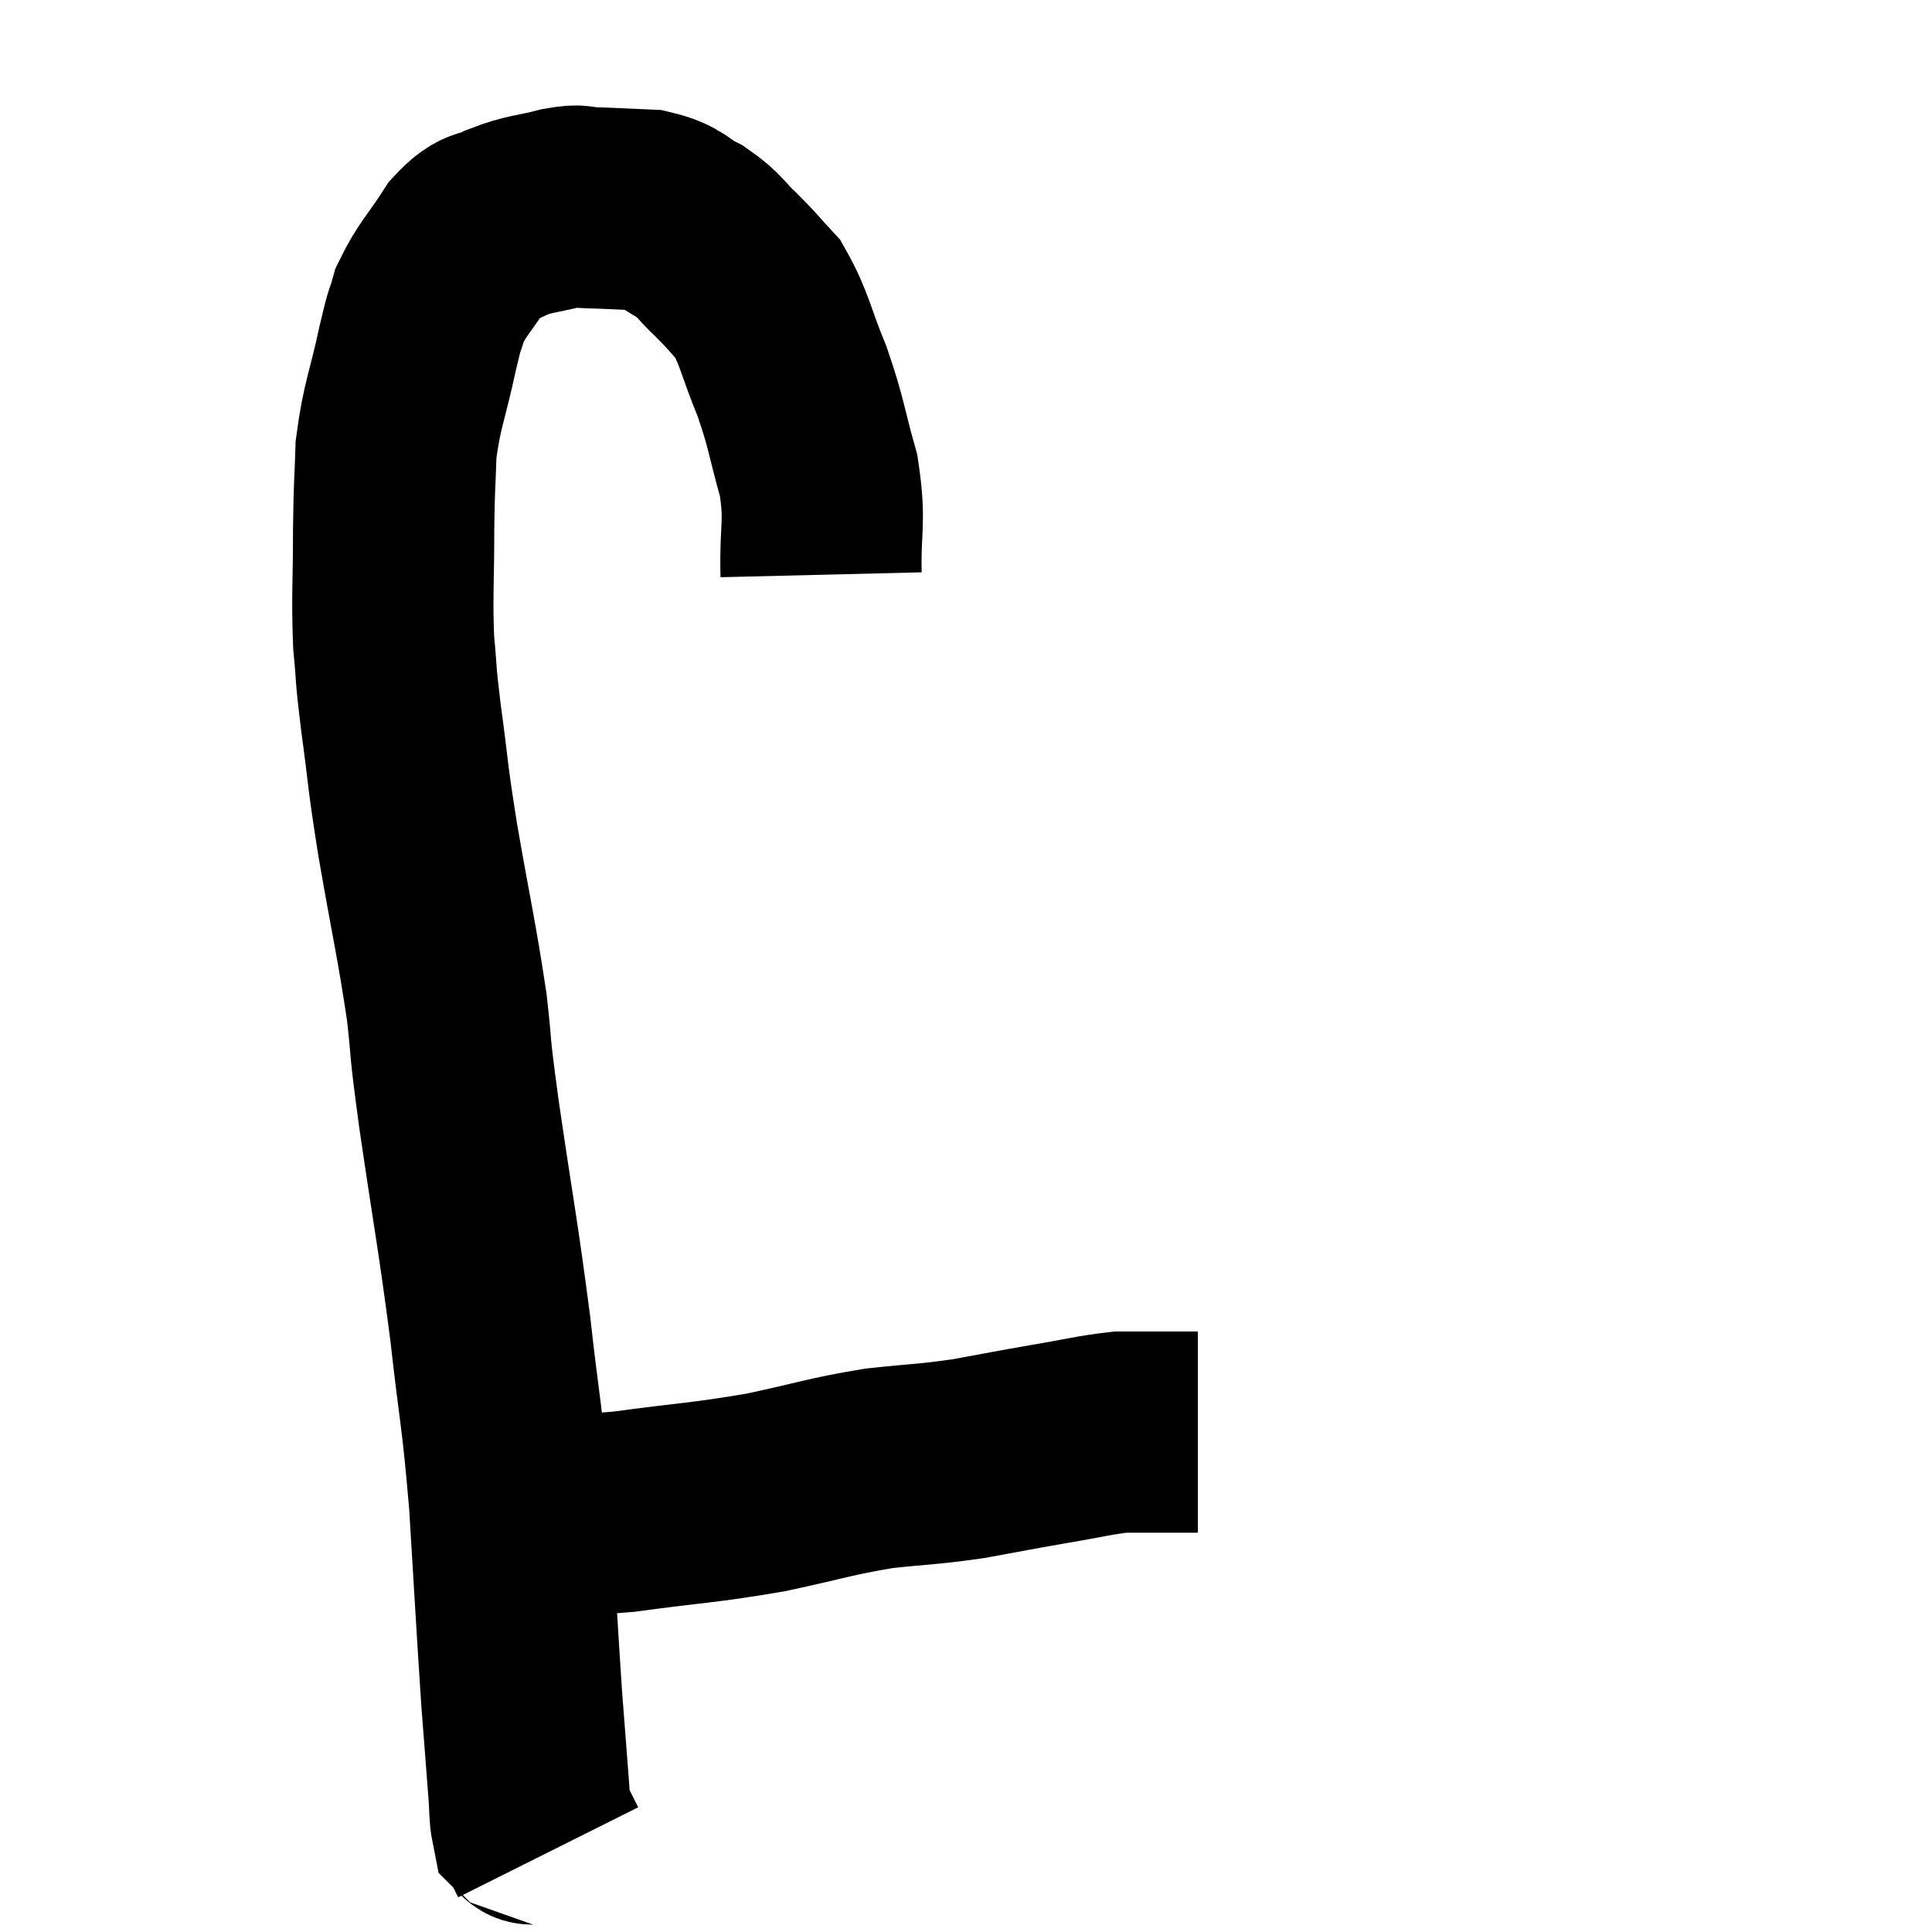 <svg width="48" height="48" viewBox="0 0 48 48" xmlns="http://www.w3.org/2000/svg"><path d="M 20.4 14.28 C 20.37 13.05, 20.52 13.02, 20.34 11.82 C 20.01 10.65, 20.055 10.575, 19.68 9.48 C 19.26 8.46, 19.245 8.16, 18.84 7.44 C 18.45 7.02, 18.48 7.02, 18.06 6.6 C 17.61 6.18, 17.655 6.105, 17.16 5.76 C 16.62 5.49, 16.71 5.37, 16.08 5.22 C 15.36 5.19, 15.165 5.175, 14.64 5.16 C 14.31 5.16, 14.49 5.07, 13.98 5.16 C 13.29 5.34, 13.185 5.295, 12.6 5.52 C 12.12 5.79, 12.12 5.55, 11.64 6.06 C 11.16 6.81, 10.995 6.915, 10.68 7.56 C 10.53 8.1, 10.59 7.74, 10.38 8.64 C 10.11 9.9, 9.99 10.035, 9.84 11.16 C 9.81 12.15, 9.795 11.94, 9.78 13.14 C 9.78 14.55, 9.735 14.79, 9.78 15.96 C 9.87 16.89, 9.81 16.59, 9.96 17.82 C 10.17 19.35, 10.095 19.08, 10.38 20.88 C 10.74 22.95, 10.845 23.325, 11.1 25.02 C 11.25 26.34, 11.13 25.665, 11.4 27.66 C 11.79 30.33, 11.865 30.585, 12.18 33 C 12.42 35.16, 12.465 35.025, 12.66 37.32 C 12.81 39.75, 12.84 40.38, 12.96 42.18 C 13.05 43.35, 13.08 43.74, 13.14 44.52 C 13.17 44.91, 13.155 45.075, 13.2 45.3 C 13.26 45.36, 13.215 45.24, 13.32 45.42 C 13.47 45.72, 13.545 45.87, 13.62 46.02 C 13.62 46.02, 13.62 46.02, 13.62 46.02 C 13.62 46.02, 13.62 46.02, 13.62 46.02 L 13.62 46.02" fill="none" stroke="black" stroke-width="5"></path><path d="M 12.48 37.56 C 12.81 37.56, 12.9 37.56, 13.14 37.56 C 13.29 37.56, 12.855 37.56, 13.44 37.56 C 14.46 37.56, 14.085 37.68, 15.48 37.56 C 17.25 37.32, 17.43 37.35, 19.02 37.08 C 20.43 36.78, 20.58 36.69, 21.84 36.48 C 22.95 36.36, 23.01 36.39, 24.06 36.24 C 25.05 36.06, 25.095 36.045, 26.04 35.88 C 26.94 35.73, 27.18 35.655, 27.84 35.58 C 28.26 35.58, 28.47 35.58, 28.68 35.58 C 28.68 35.58, 28.545 35.58, 28.68 35.58 C 28.95 35.58, 29.01 35.58, 29.22 35.58 C 29.37 35.58, 29.385 35.58, 29.52 35.58 C 29.64 35.58, 29.7 35.58, 29.76 35.58 L 29.76 35.58" fill="none" stroke="black" stroke-width="5"></path></svg>
